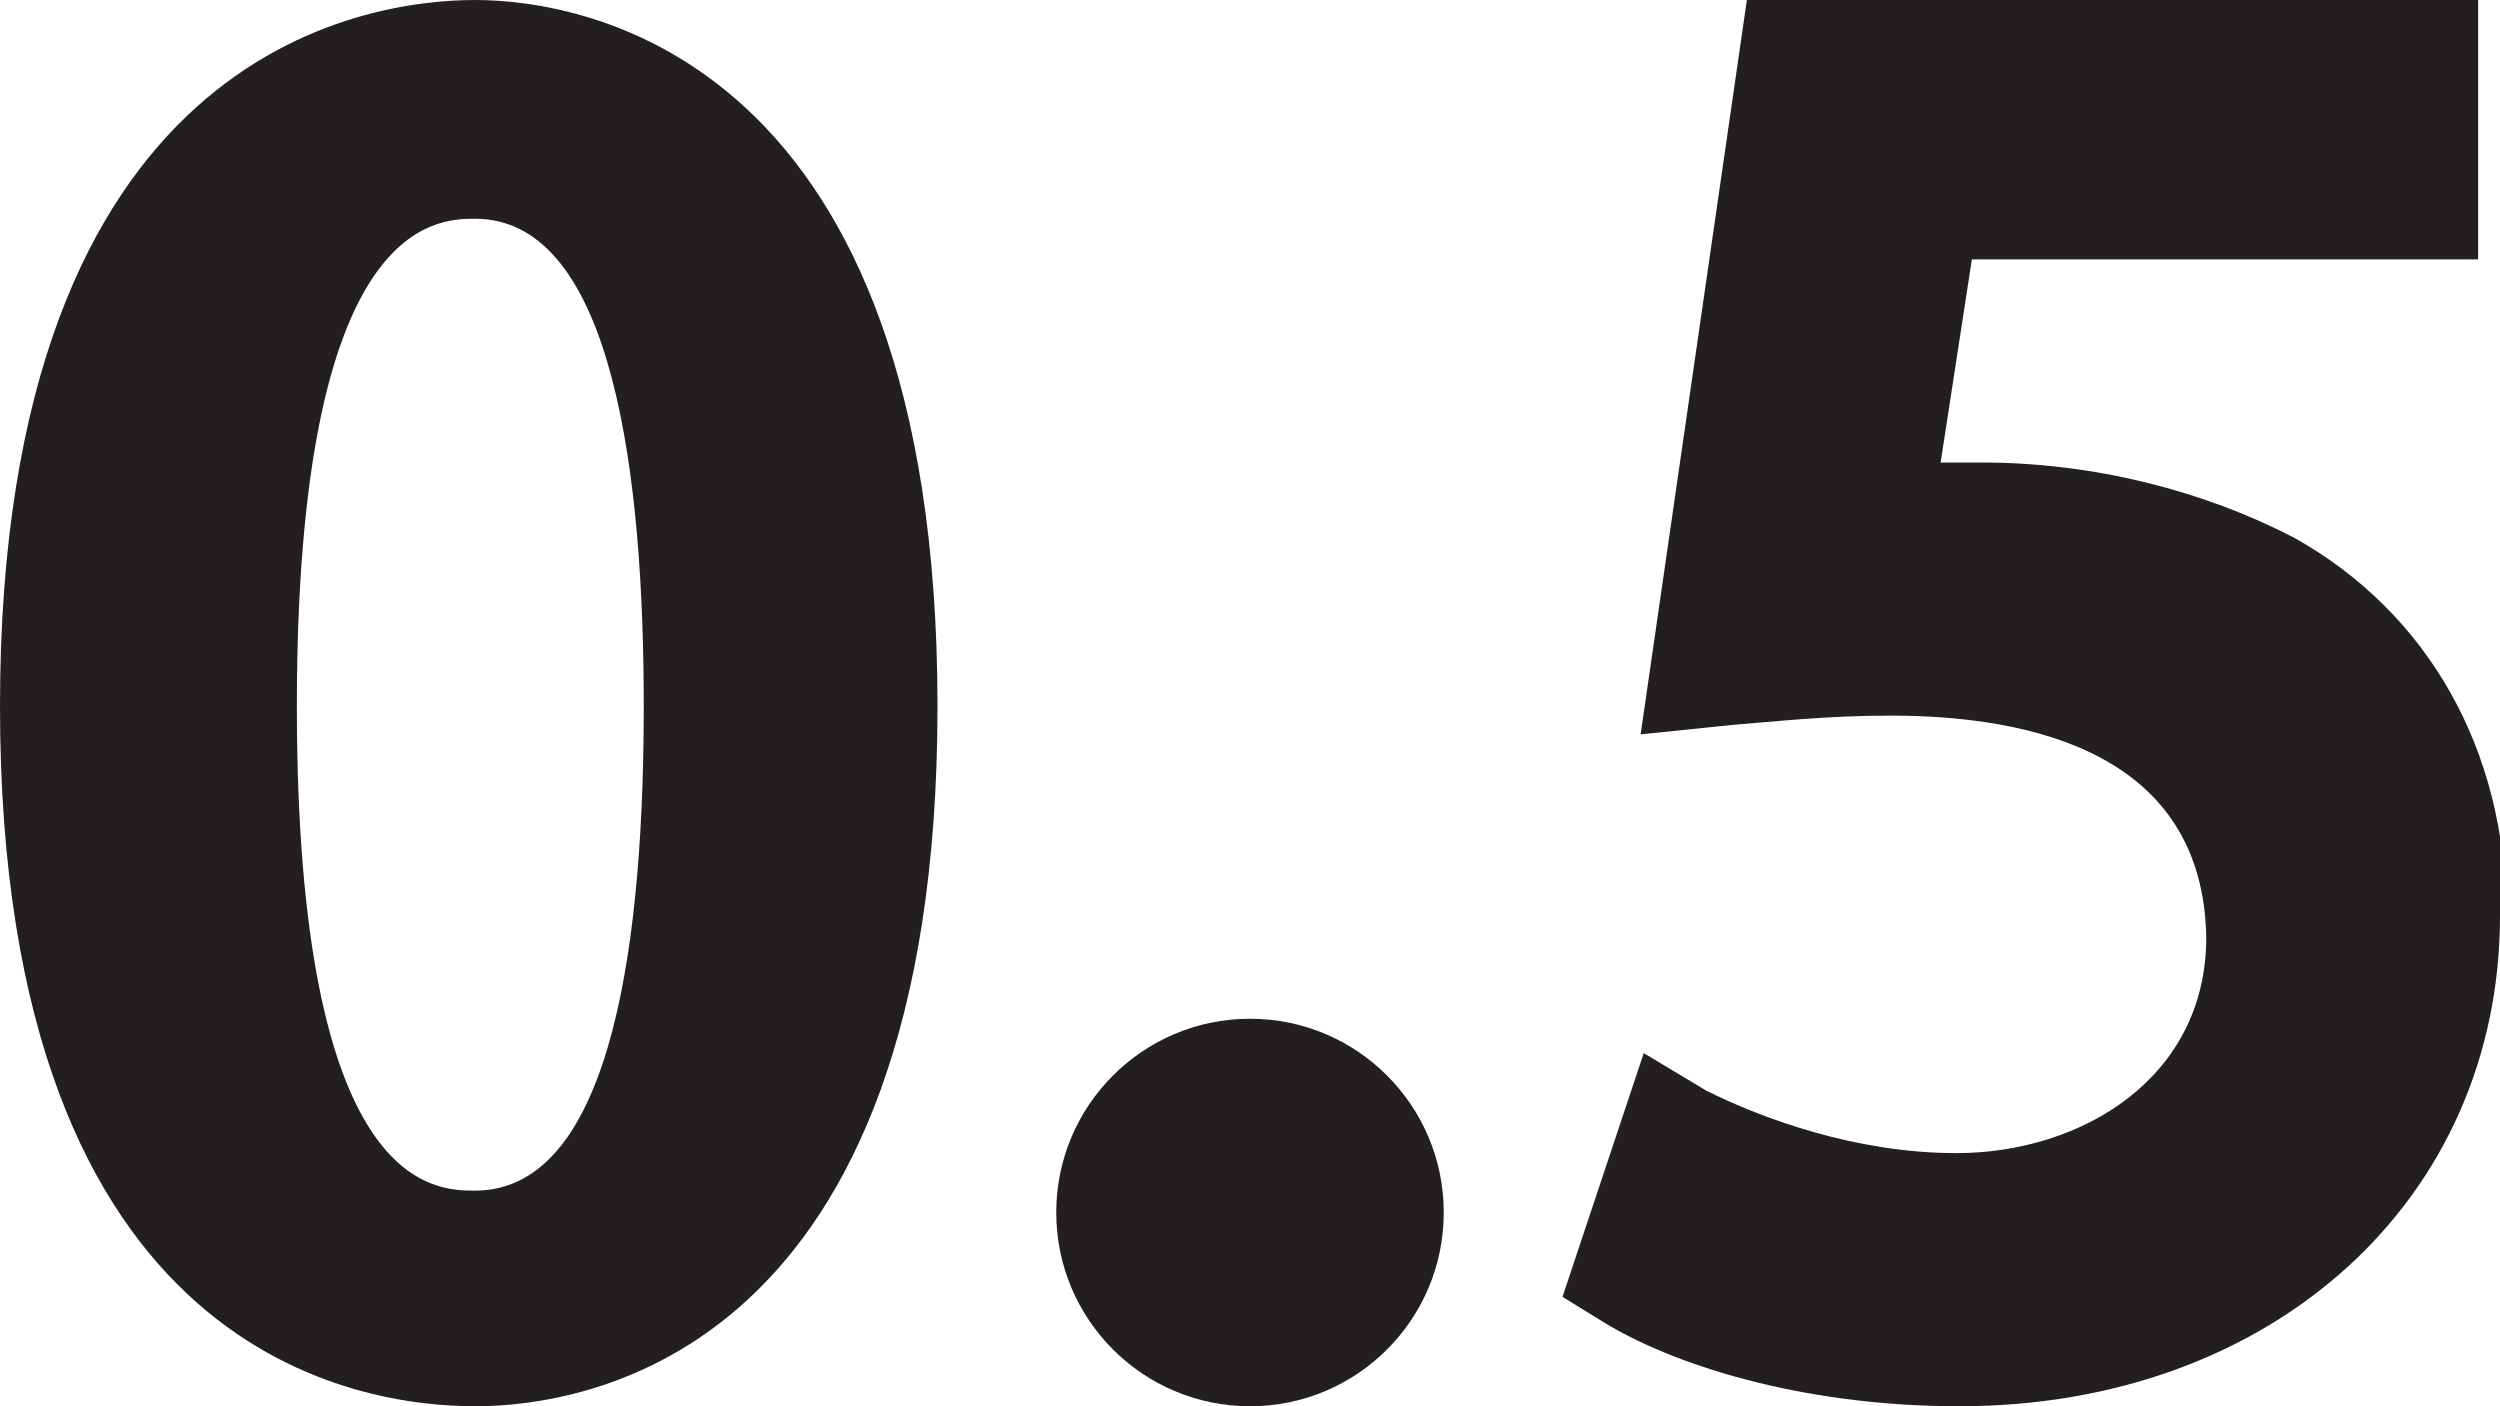 <?xml version="1.0" encoding="UTF-8"?>
<svg id="Layer_2" data-name="Layer 2" xmlns="http://www.w3.org/2000/svg" viewBox="0 0 8 4.5">
  <defs>
    <style>
      .cls-1 {
        fill: #231f20;
      }
    </style>
  </defs>
  <g id="Layer_1-2" data-name="Layer 1">
    <g>
      <path class="cls-1" d="m1.52,0c-.35,0-1.52.16-1.52,2.26s1.17,2.24,1.52,2.24,1.48-.16,1.48-2.24S1.87,0,1.52,0Zm0,3.81c-.13,0-.57,0-.57-1.55s.44-1.56.57-1.56c.45,0,.54.85.54,1.56s-.09,1.55-.54,1.55Z"/>
      <path class="cls-1" d="m8,2.93c0,.91-.73,1.57-1.73,1.57-.52,0-.93-.14-1.14-.27l-.13-.08.26-.78.2.12c.18.09.48.2.8.2.4,0,.8-.24.8-.69-.01-.59-.56-.71-1.01-.71-.21,0-.38.02-.51.03l-.29.03.34-2.35h2.34v.83h-1.62l-.1.65h.13c.36,0,.71.09,1,.24.43.24.68.68.68,1.21Z"/>
      <circle class="cls-1" cx="4" cy="3.88" r=".62"/>
    </g>
  </g>
</svg>